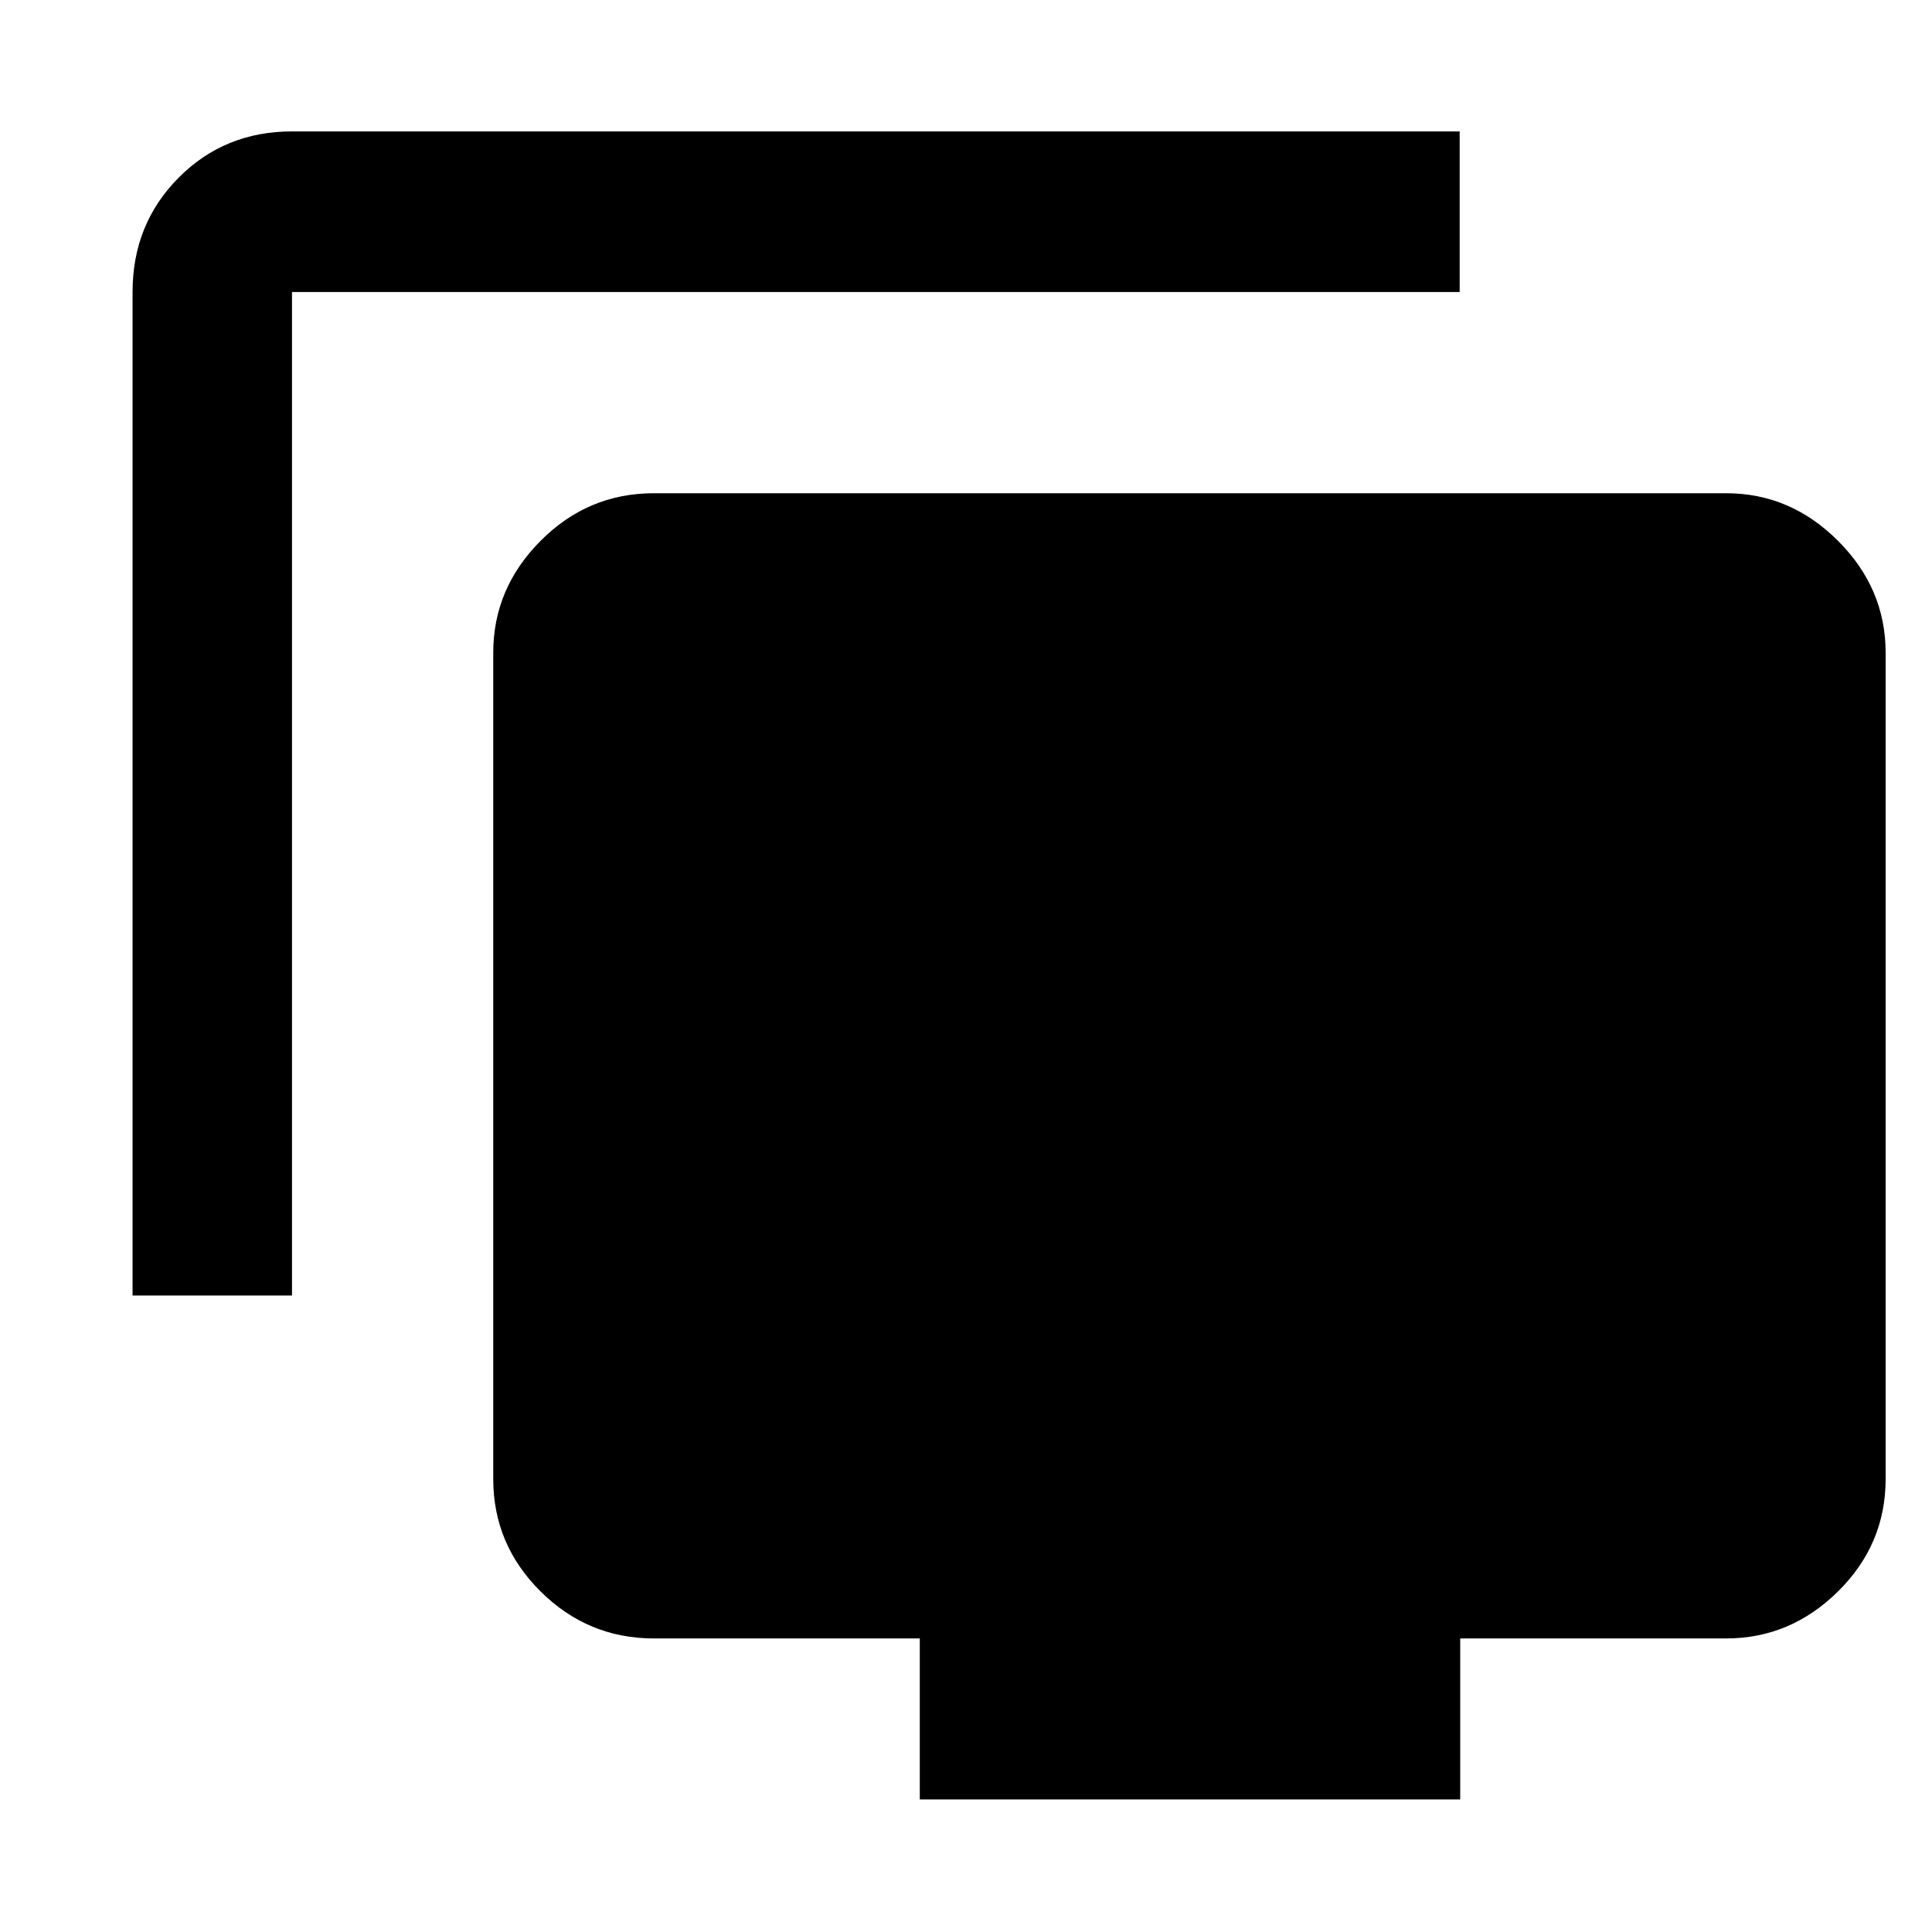 <svg xmlns="http://www.w3.org/2000/svg" width="48" height="48" viewBox="0 -960 960 960"><path d="M65.87-316.26v-498.65q0-33.74 22.85-56.76 22.86-23.03 56.37-23.03H725.3v79.79H145.09v498.65H65.87ZM457.04-65.87v-80H324.87q-32.74 0-56.26-23.35-23.52-23.36-23.52-55.87v-410.6q0-31.92 23.52-55.57t56.26-23.65h532.87q31.91 0 55.56 23.65 23.66 23.65 23.66 55.57v410.6q0 32.51-23.66 55.87-23.65 23.35-55.56 23.35H725.57v80H457.04Z"/></svg>